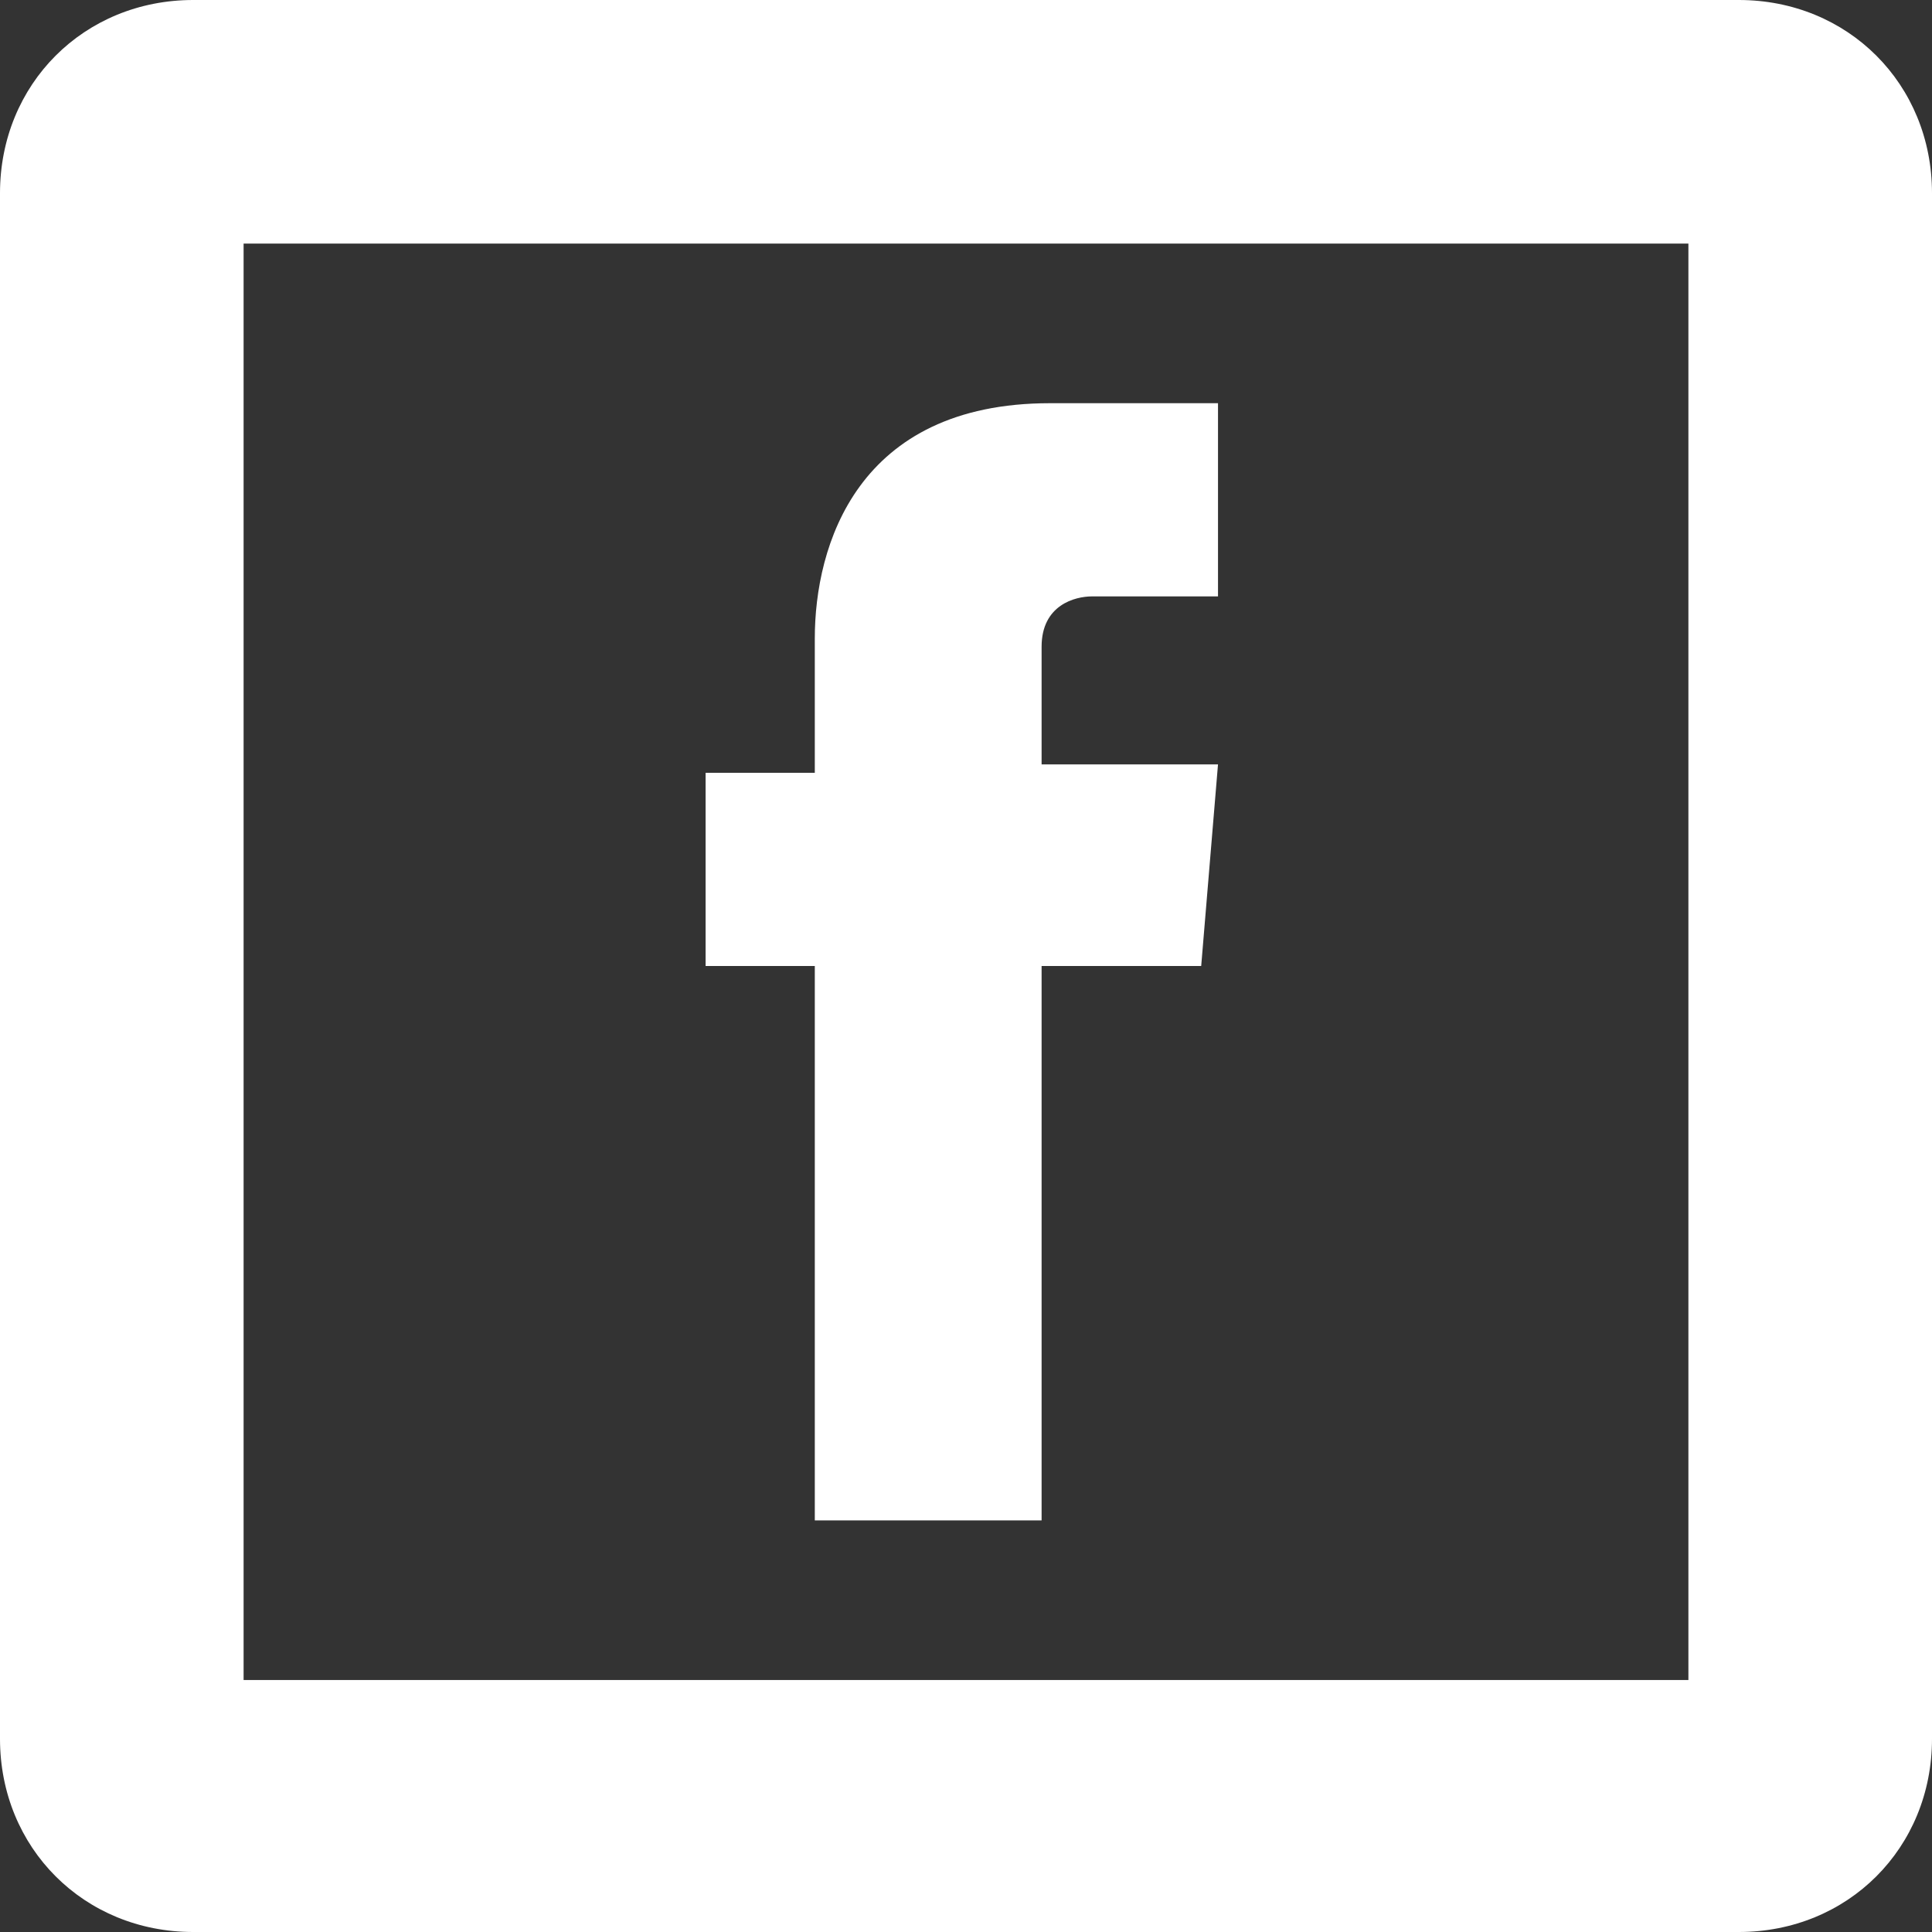 <svg id="Layer_1" xmlns="http://www.w3.org/2000/svg" viewBox="0 0 23 23"><rect x="0" y="0" width="23" height="23" fill="#333333" stroke="none"/><style>.st0{fill:#fff}</style><path class="st0" d="M14.3 11.5h-1.9v6.6H9.7v-6.6H8.4V9.2h1.3V7.6c0-1.1.5-2.8 2.8-2.8h2v2.3H13c-.2 0-.6.1-.6.6v1.4h2.1l-.2 2.4z"/><path class="st0" d="M20.1 2.9V20H2.9V2.9h17.2m.6-2.9H2.3C1 0 0 1 0 2.3v18.4C0 22 1 23 2.3 23h18.4c1.3 0 2.3-1 2.3-2.3V2.3C23 1 22 0 20.7 0z"/></svg>